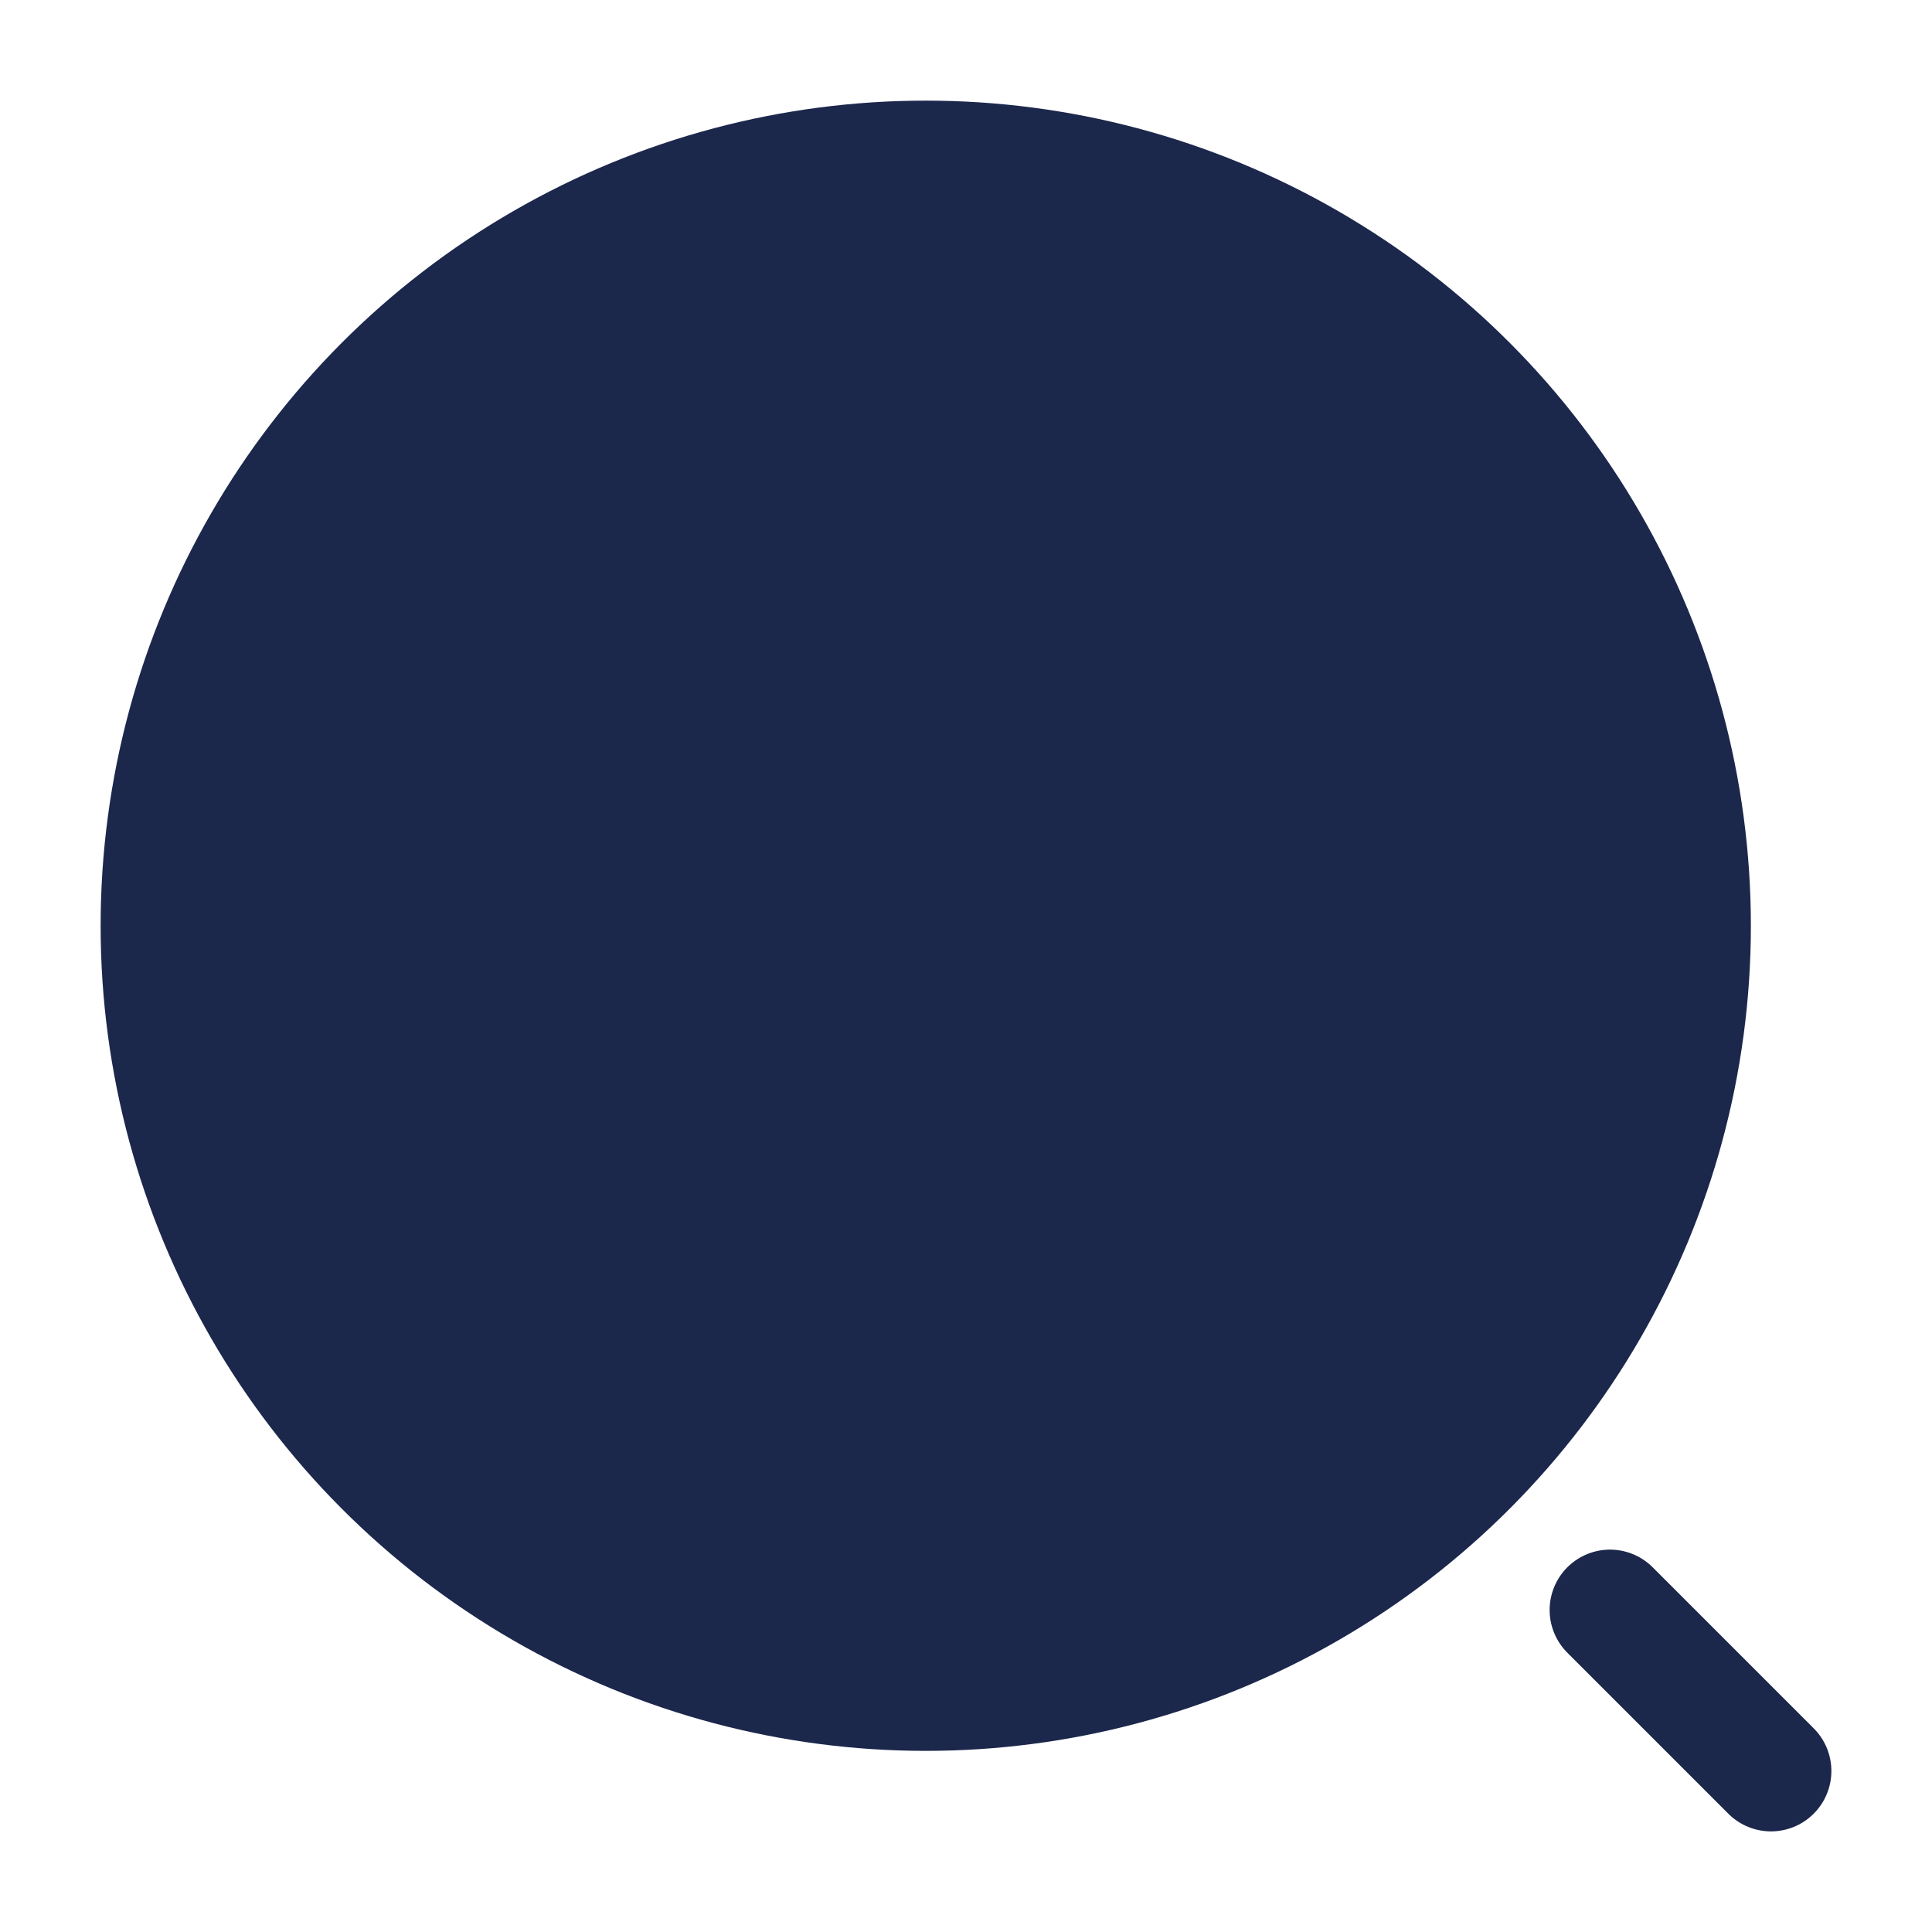 <svg width="24" height="24" viewBox="0 0 24 24" fill="#1C274C" xmlns="http://www.w3.org/2000/svg">
<circle cx="11.5" cy="11.5" r="9.5" stroke="#1C274C" stroke-width="1.5"/>
<path d="M20 20L22 22" stroke="#1C274C" stroke-width="1.5" stroke-linecap="round"/>
</svg>
